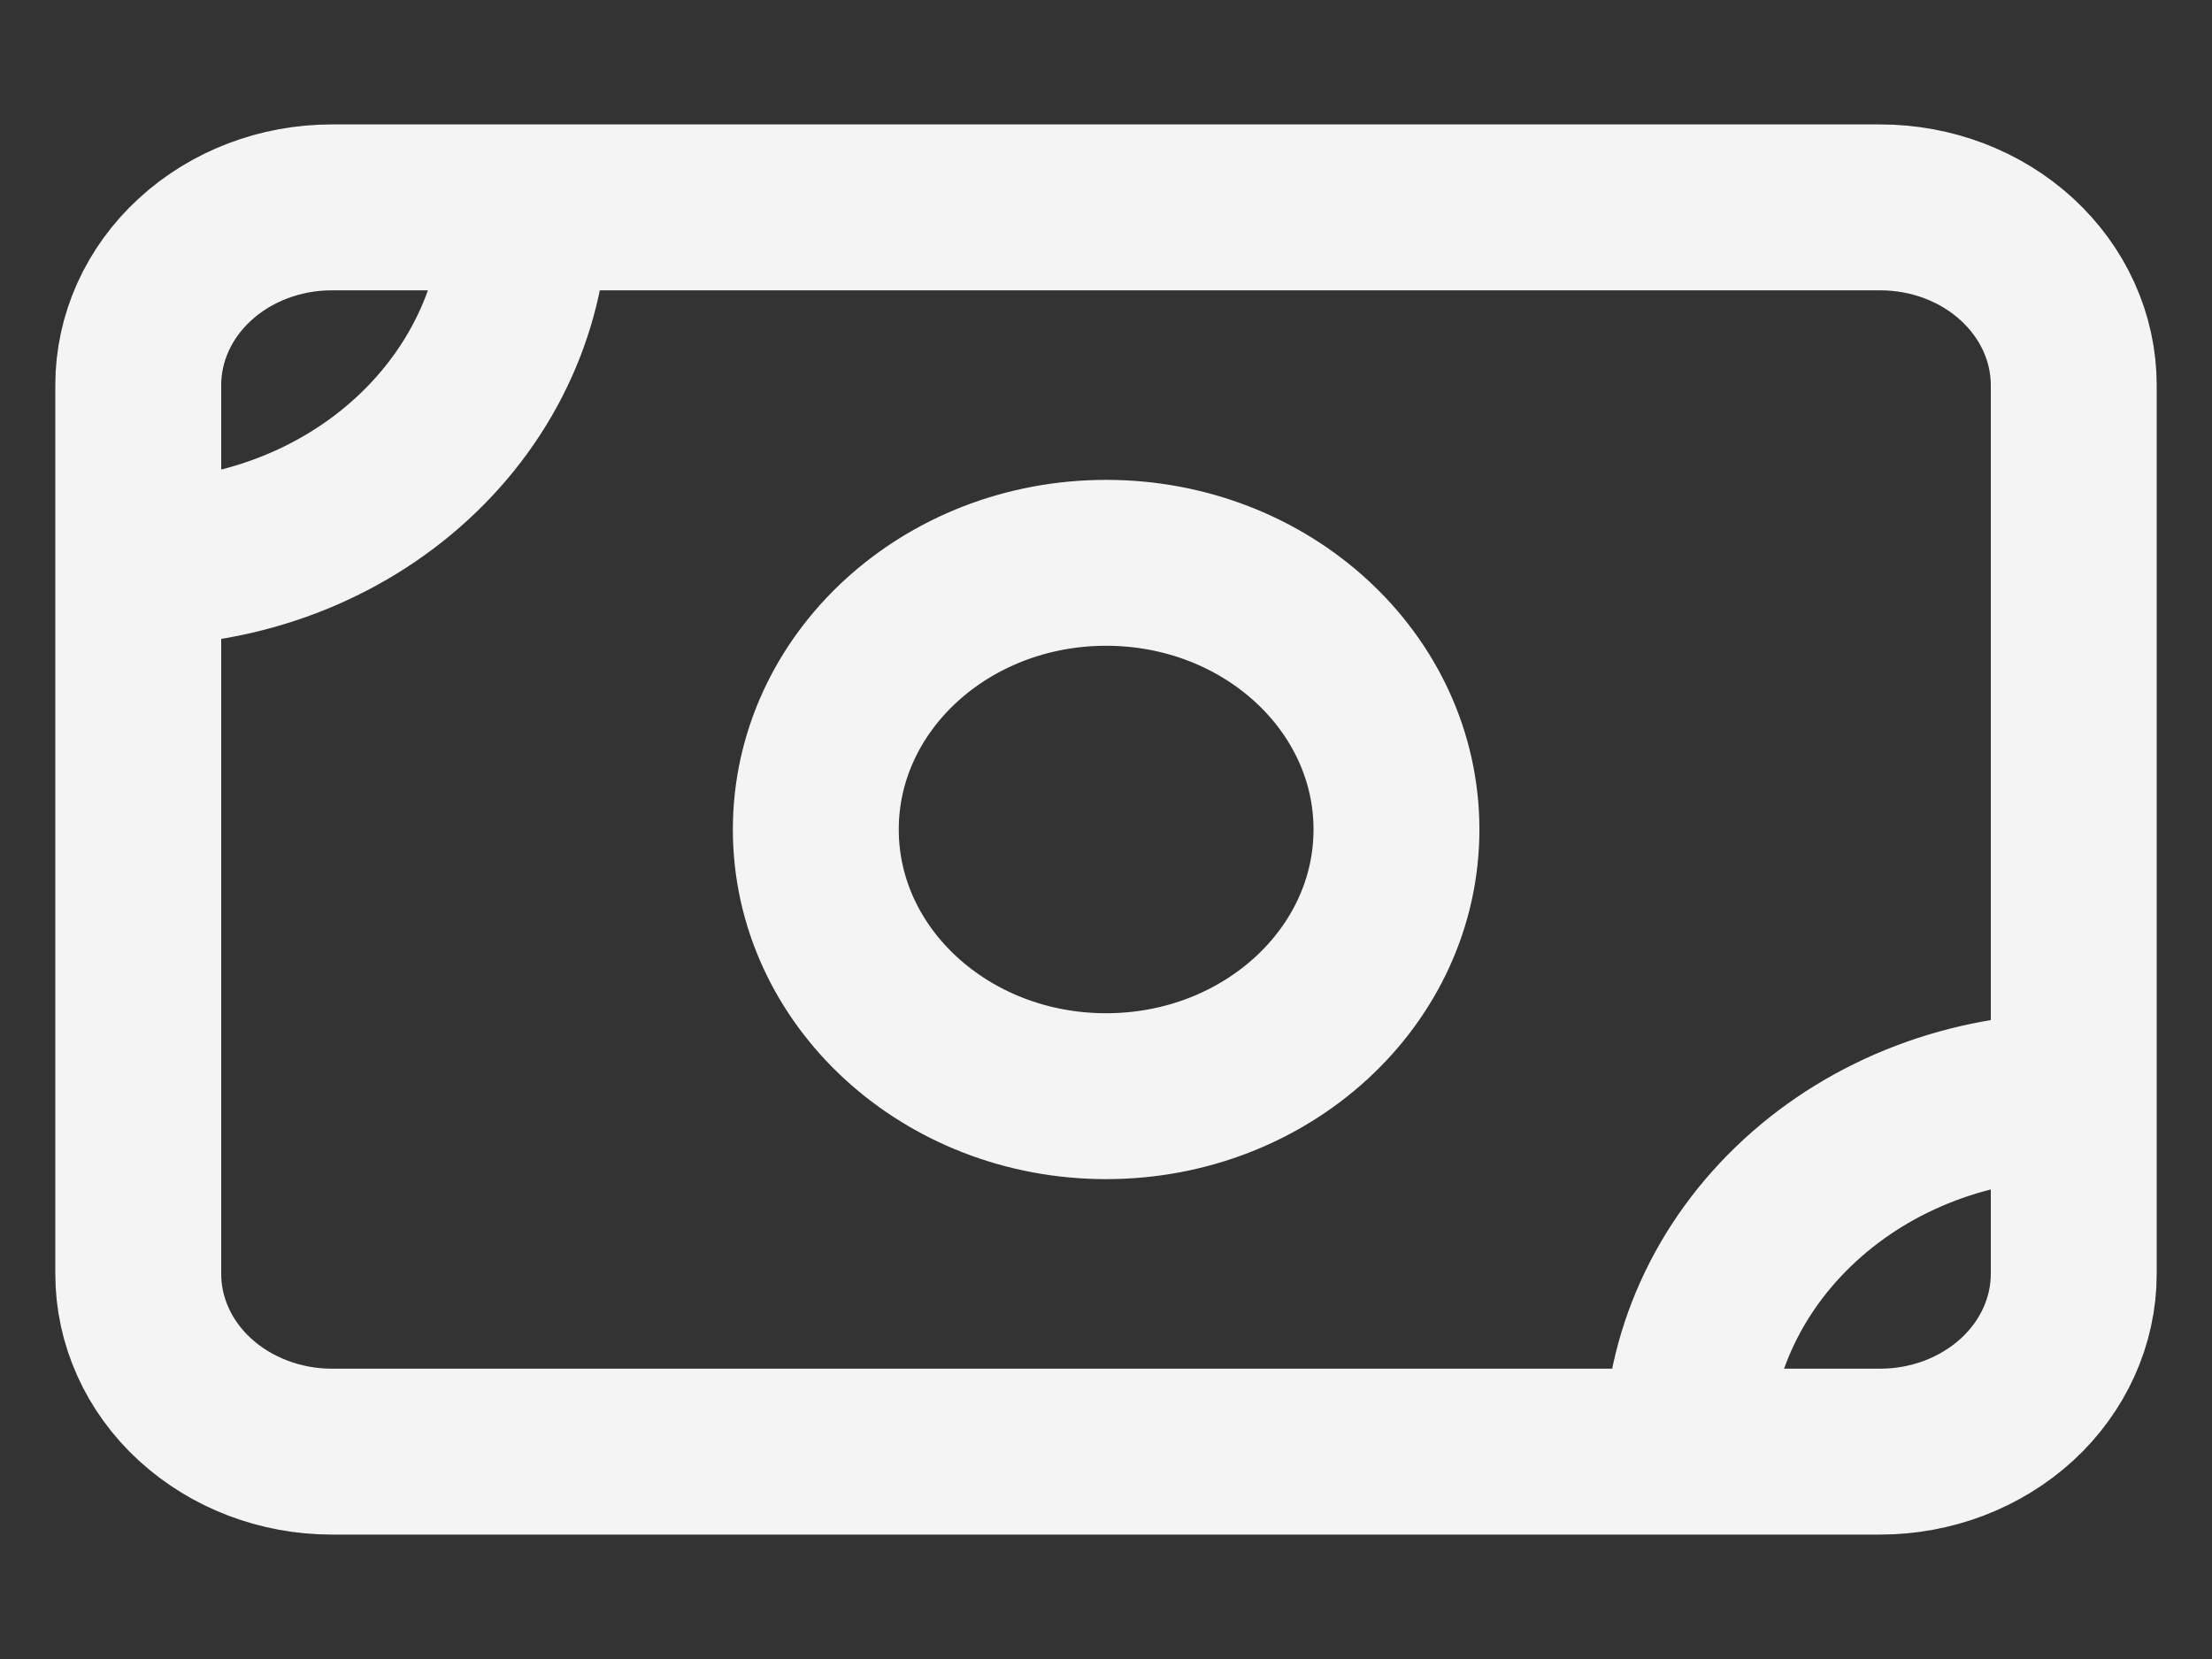 <svg width="16" height="12" viewBox="0 0 16 12" fill="none" xmlns="http://www.w3.org/2000/svg">
<rect x="0" y="0" width="16" height="12" fill="#333333" stroke="none"/>
<path d="M1 4.071C1.743 4.071 2.455 3.801 2.98 3.318C3.505 2.836 3.8 2.182 3.8 1.5M12.2 10.5C12.2 9.818 12.495 9.164 13.02 8.682C13.545 8.199 14.257 7.929 15 7.929M1 2.786C1 2.445 1.147 2.118 1.41 1.877C1.673 1.635 2.029 1.5 2.4 1.5H13.6C13.971 1.5 14.327 1.635 14.59 1.877C14.852 2.118 15 2.445 15 2.786V9.214C15 9.555 14.852 9.882 14.59 10.123C14.327 10.364 13.971 10.5 13.6 10.5H2.4C2.029 10.5 1.673 10.364 1.41 10.123C1.147 9.882 1 9.555 1 9.214V2.786ZM10.101 6C10.101 7.065 9.16 7.929 8.001 7.929C6.841 7.929 5.901 7.065 5.901 6C5.901 4.935 6.841 4.071 8.001 4.071C9.16 4.071 10.101 4.935 10.101 6Z" stroke="#F4F4F4" stroke-width="1.2" stroke-linecap="round" stroke-linejoin="round"/>
</svg>
